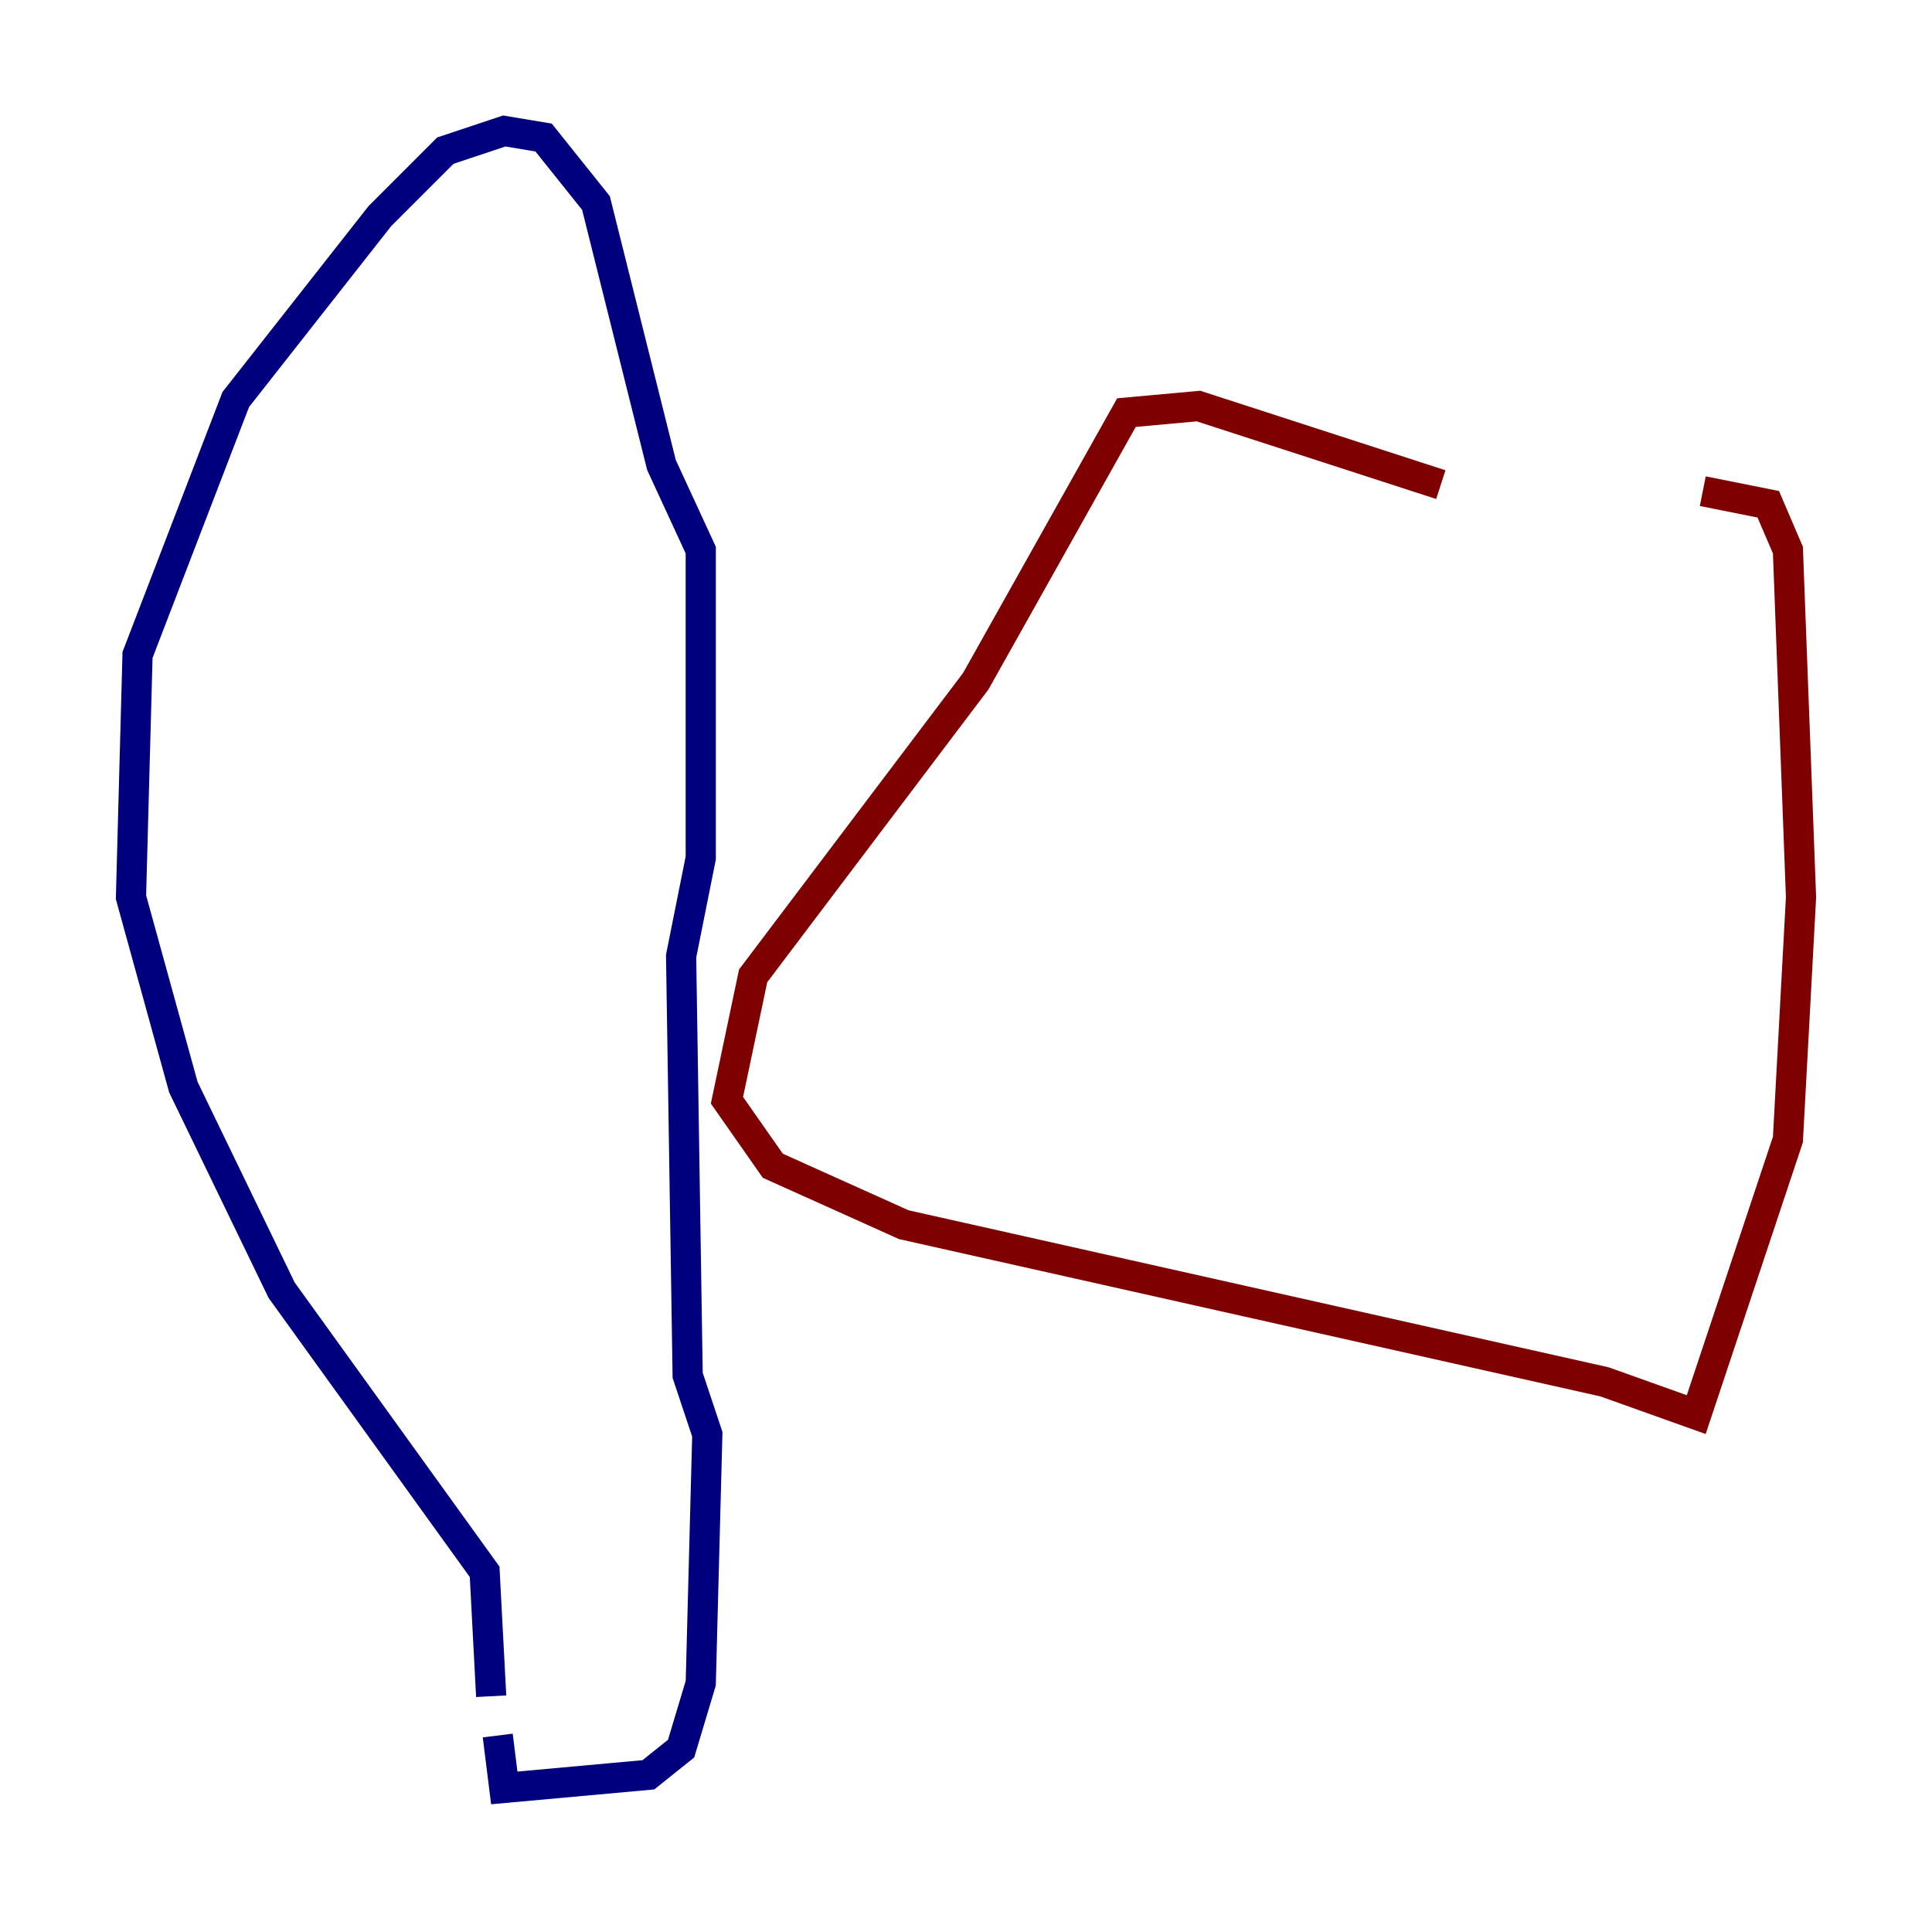 <?xml version="1.0" encoding="utf-8" ?>
<svg baseProfile="tiny" height="128" version="1.2" viewBox="0,0,128,128" width="128" xmlns="http://www.w3.org/2000/svg" xmlns:ev="http://www.w3.org/2001/xml-events" xmlns:xlink="http://www.w3.org/1999/xlink"><defs /><polyline fill="none" points="32.542,112.38 32.108,104.136 18.658,85.478 12.149,72.027 8.678,59.444 9.112,43.39 15.62,26.468 25.166,14.319 29.505,9.98 33.41,8.678 36.014,9.112 39.485,13.451 43.824,30.807 46.427,36.447 46.427,56.841 45.125,63.349 45.559,91.119 46.861,95.024 46.427,111.512 45.125,115.851 42.956,117.586 33.41,118.454 32.976,114.983" stroke="#00007f" stroke-width="2" /><polyline fill="none" points="95.458,32.108 79.403,26.902 74.63,27.336 64.651,45.125 49.898,64.651 48.163,72.895 51.2,77.234 59.878,81.139 106.305,91.552 112.38,93.722 118.454,75.498 119.322,59.444 118.454,36.447 117.153,33.41 112.814,32.542" stroke="#7f0000" stroke-width="2" /></svg>